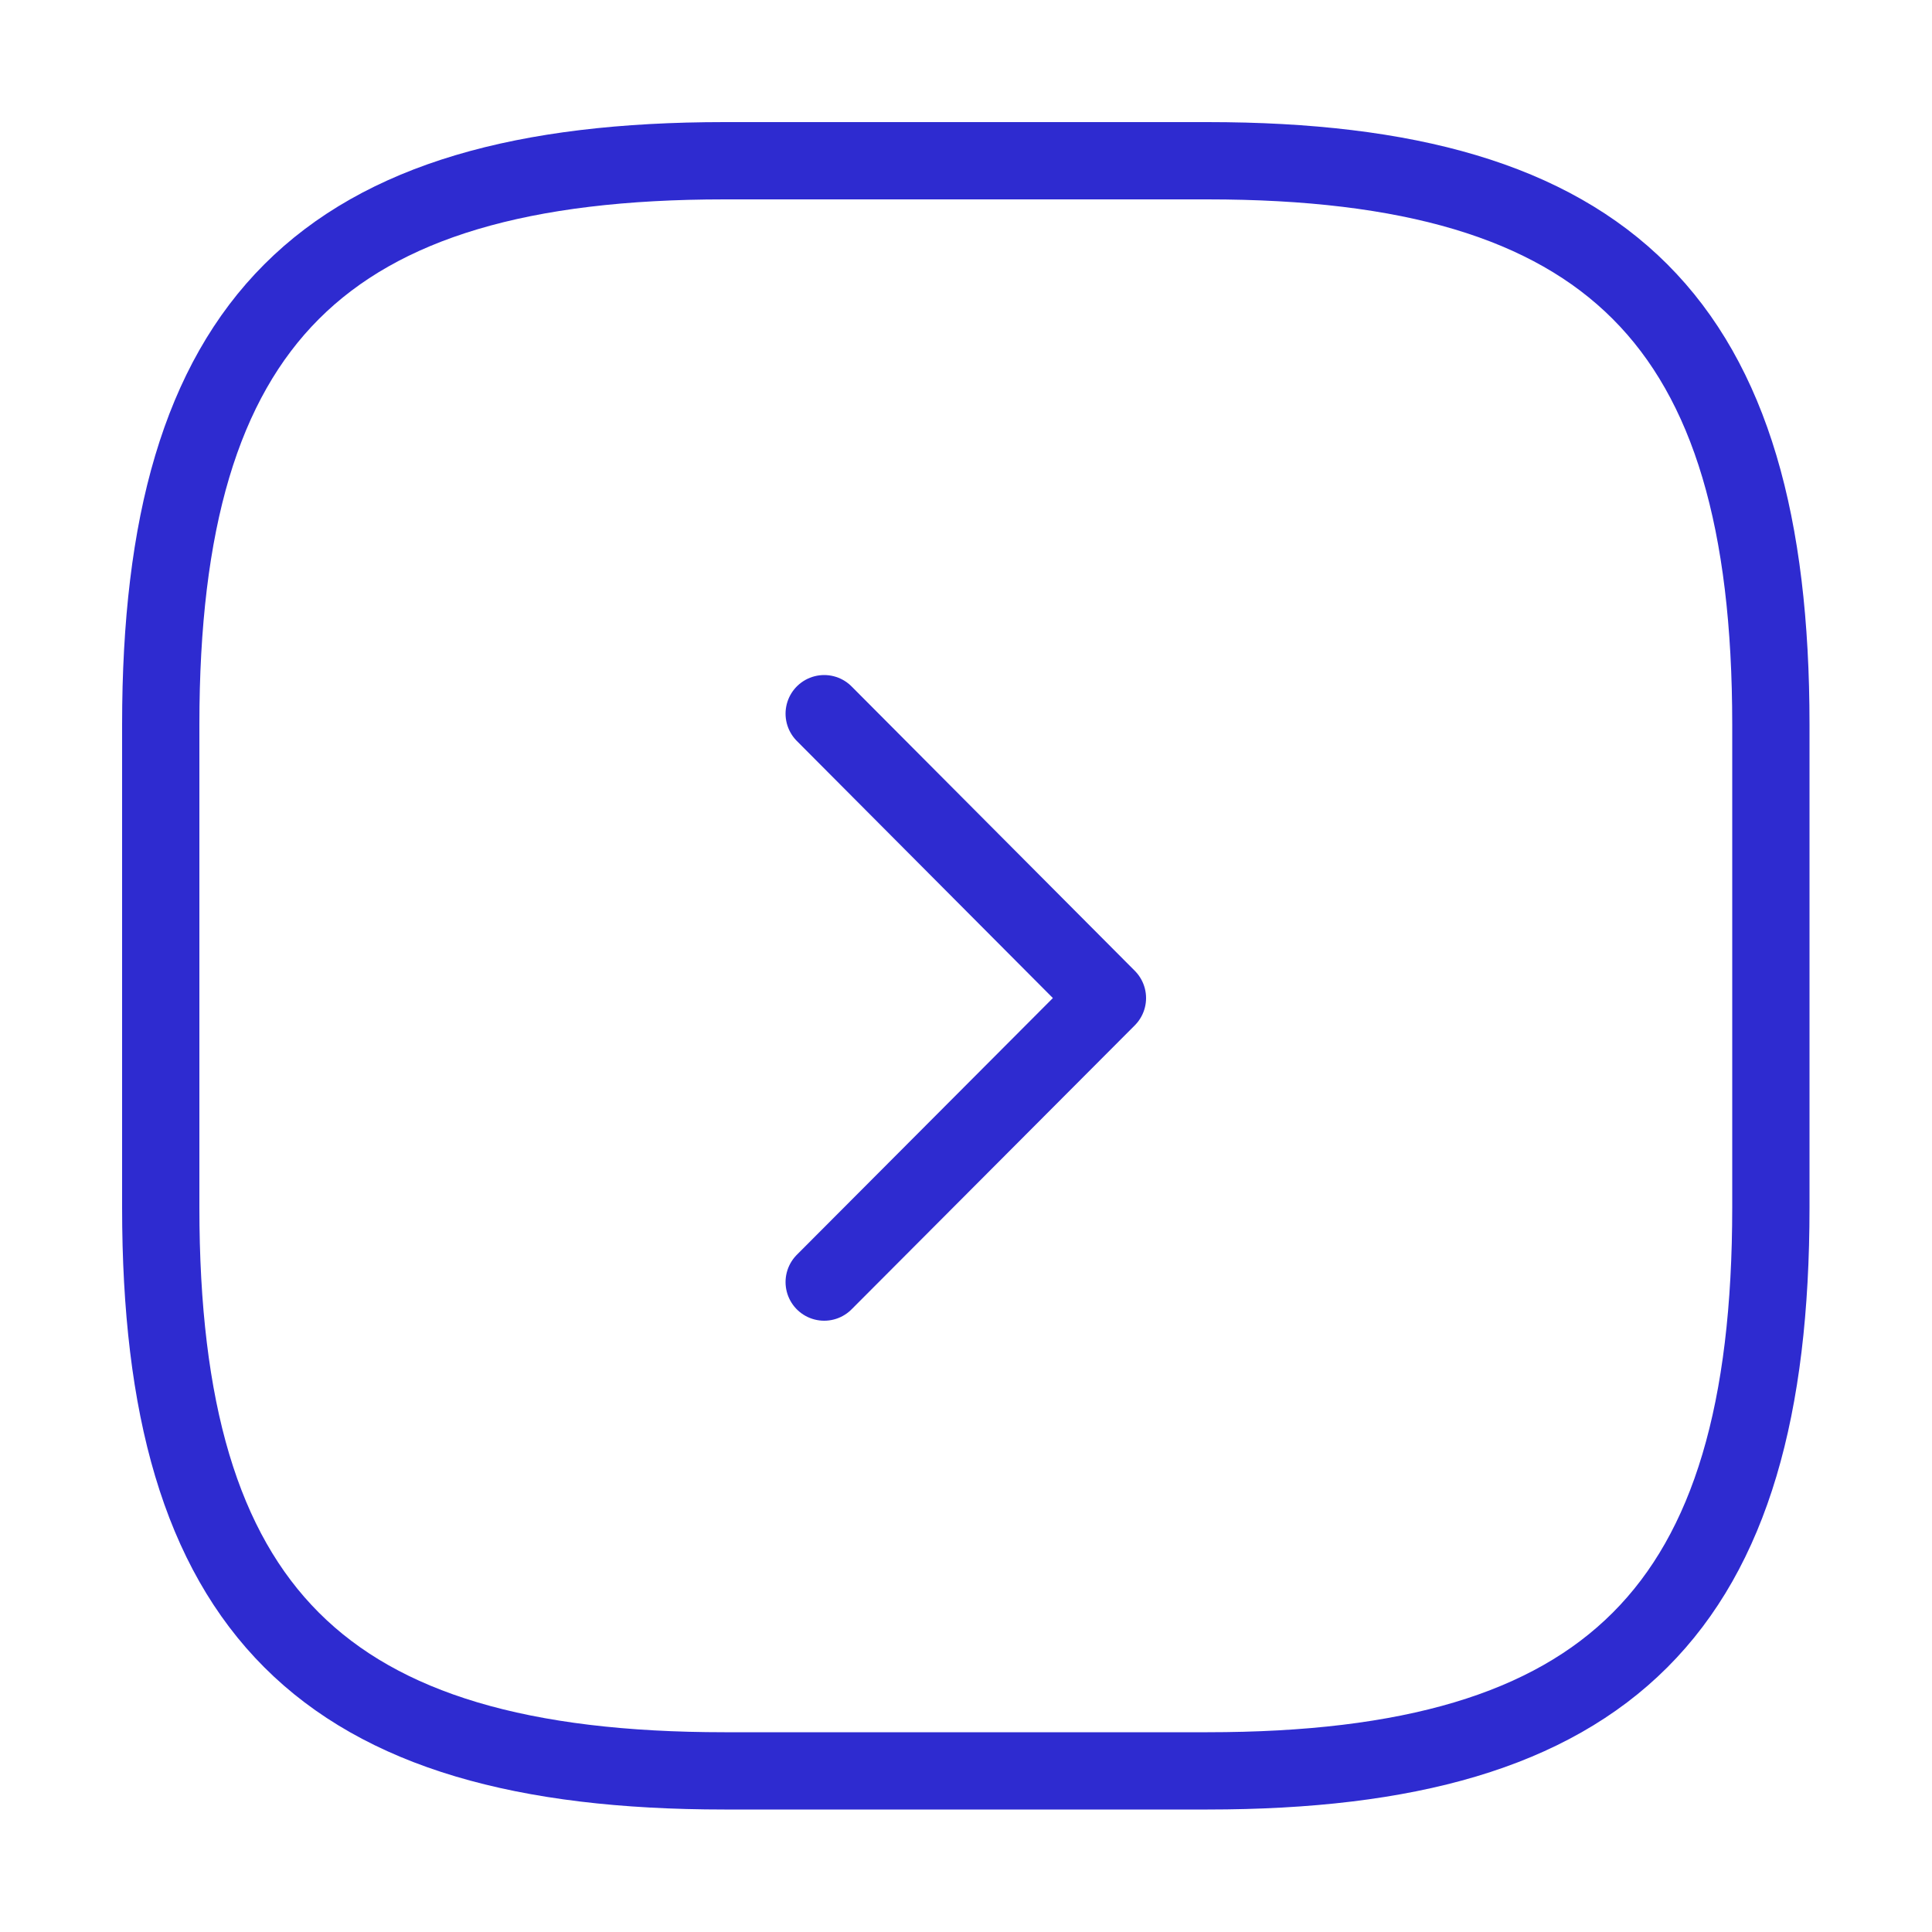 <svg width="50" height="50" viewBox="0 0 50 50" fill="none" xmlns="http://www.w3.org/2000/svg" xmlns:xlink="http://www.w3.org/1999/xlink">
	<desc>
			Created with Pixso.
	</desc>
	<defs/>
	<rect id="vuesax/linear/arrow-square-down" width="50" height="50" fill="#FFFFFF" fill-opacity="0"/>
	<path id="Vector" d="M31.25 45.83C41.66 45.83 45.83 41.66 45.83 31.25L45.83 18.75C45.83 8.33 41.66 4.16 31.25 4.16L18.75 4.16C8.33 4.16 4.16 8.33 4.16 18.75L4.16 31.25C4.16 41.66 8.33 45.83 18.75 45.83L31.25 45.83Z" stroke="#2E2BD0" stroke-opacity="1" stroke-width="2" stroke-linejoin="round"/>
	<path id="Vector" d="M21.33 33.18L28.66 25.83L21.33 18.47" stroke="#2E2BD0" stroke-opacity="1" stroke-width="2" stroke-linejoin="round" stroke-linecap="round"/>
	<g opacity="0"/>
</svg>
